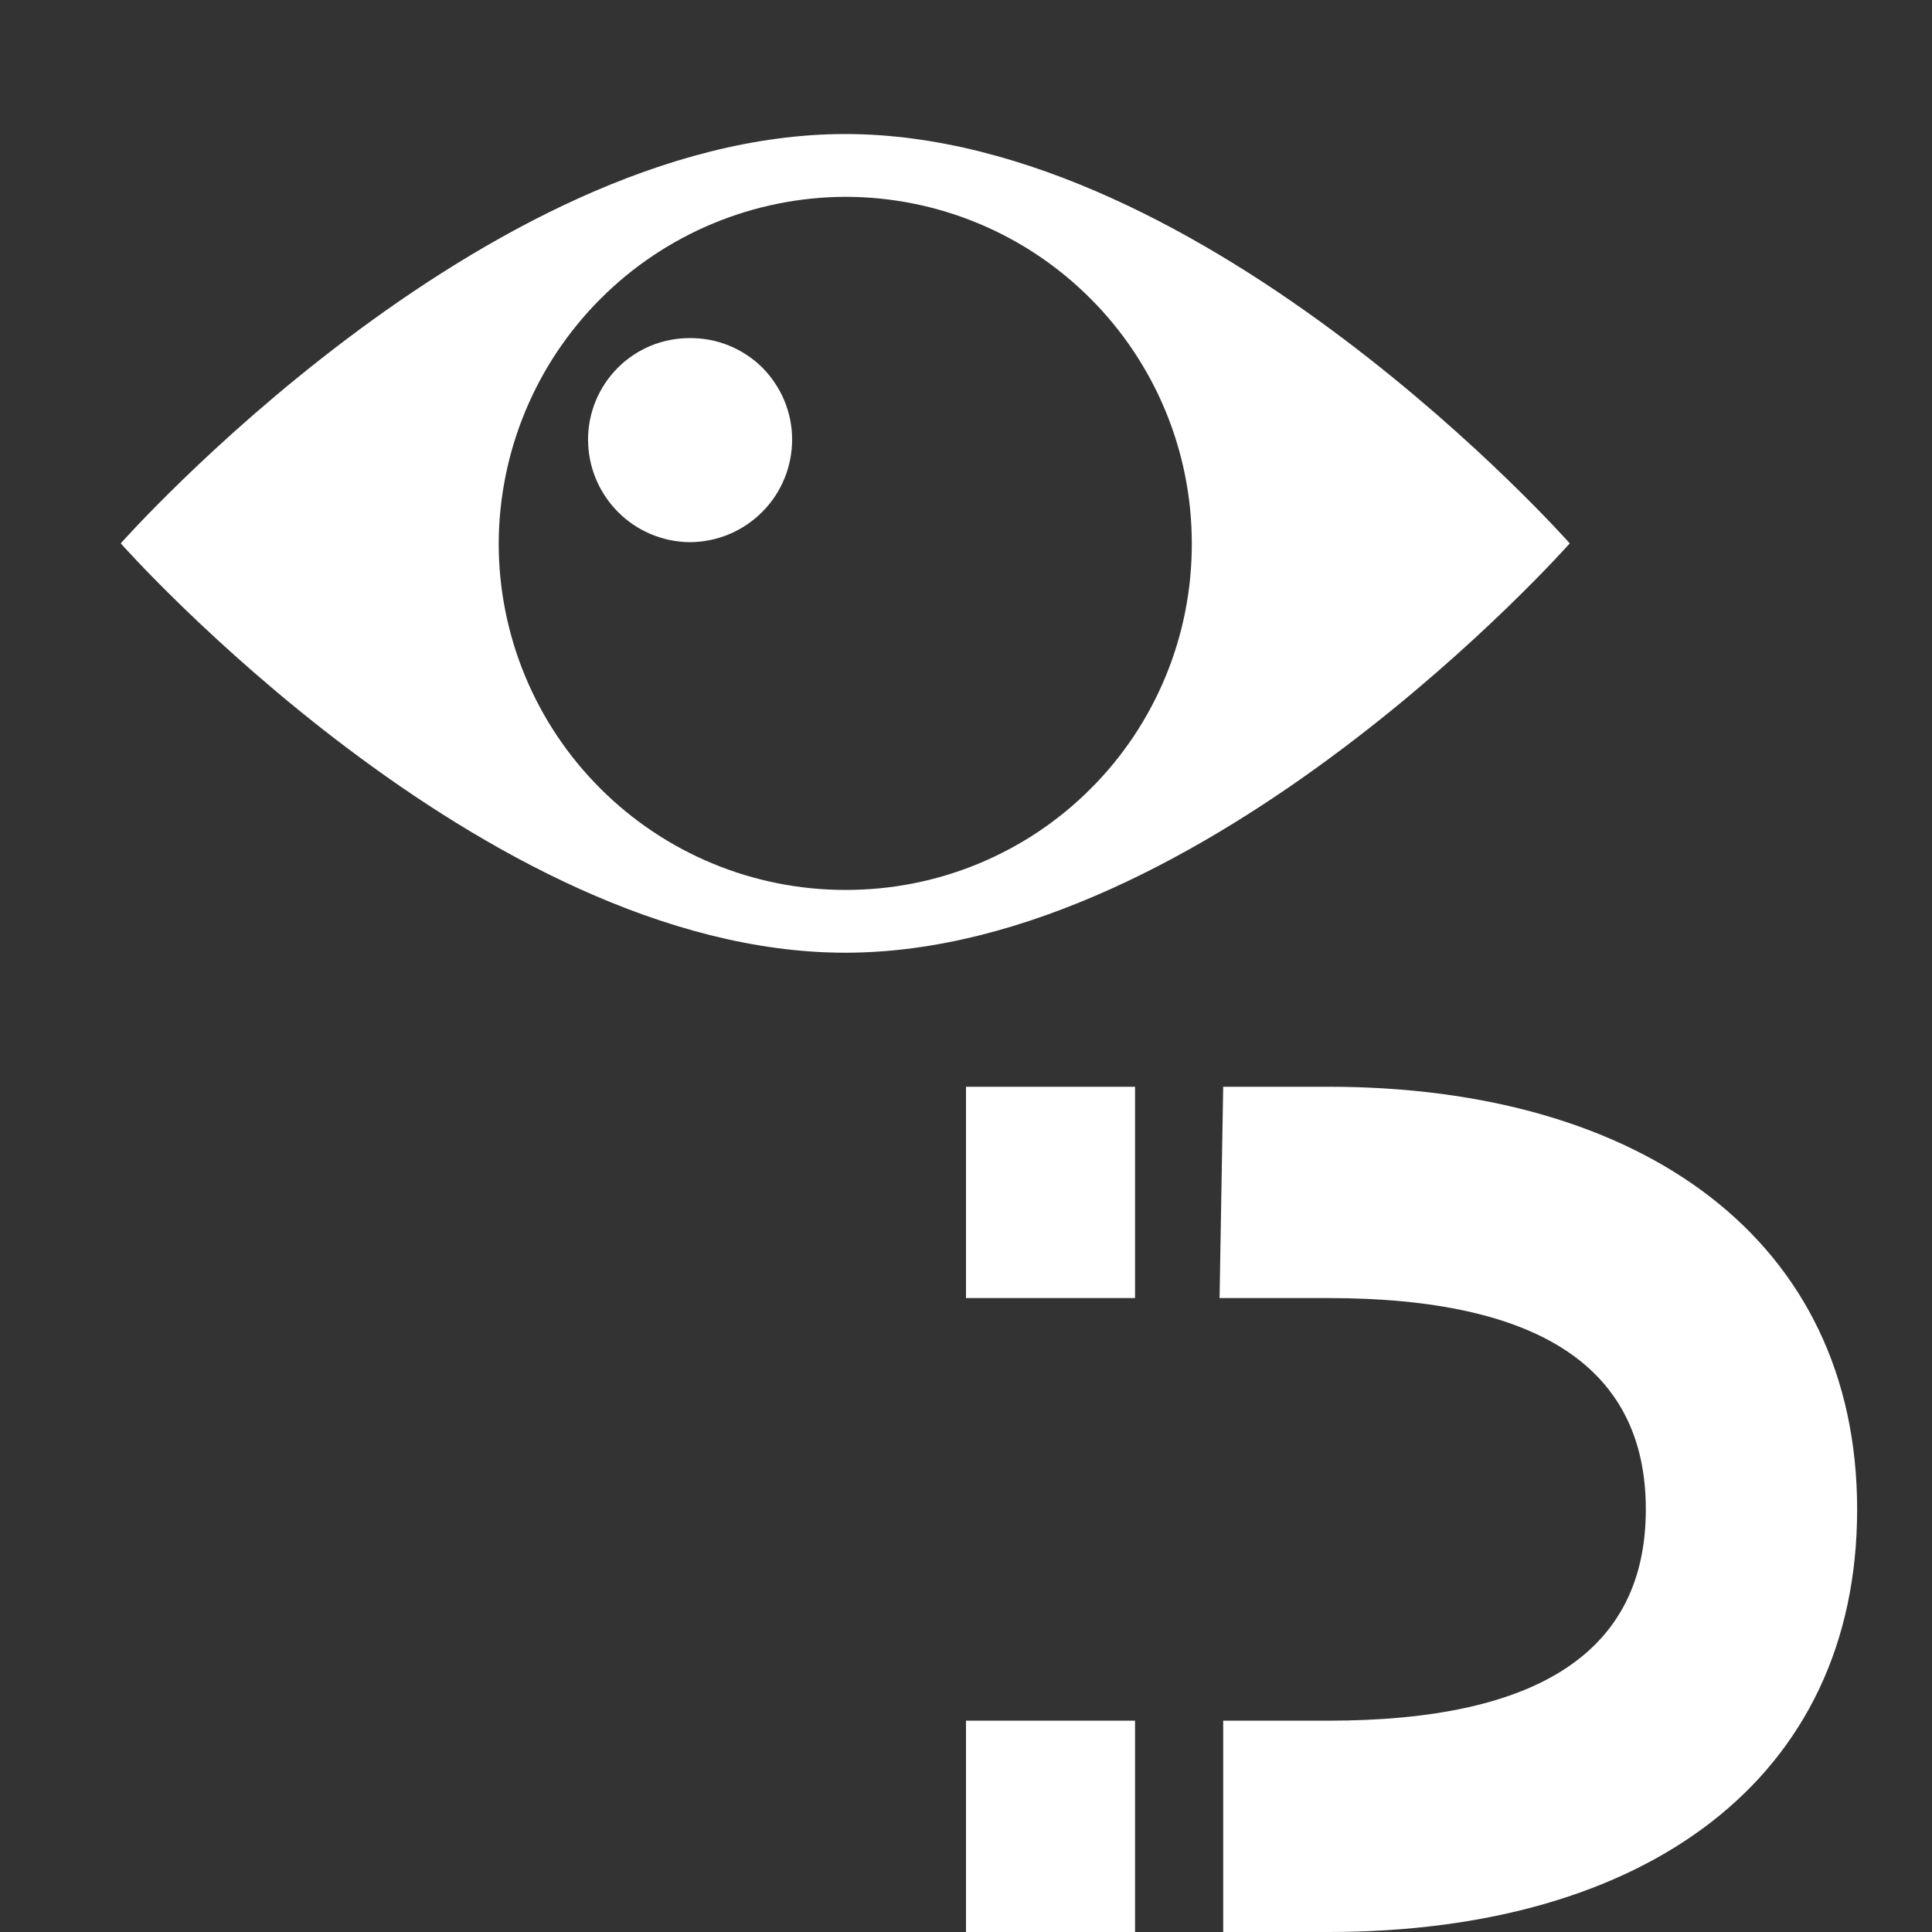 <svg width="16" height="16" viewBox="0 0 16 16" fill="none" xmlns="http://www.w3.org/2000/svg">
<rect x="0" y="0" width="16" height="16" fill="#333333" stroke="none"/>
<path d="M8 16V14.25H9.4V16H8ZM10.1 10.75H11C12.75 10.75 13.63 11.33 13.63 12.5C13.63 13.67 12.75 14.25 11 14.25H10.13V16H11C13.63 16 15.38 14.73 15.38 12.5C15.38 10.27 13.6 9 11 9H10.13L10.1 10.75ZM9.4 9H8V10.75H9.4V9Z" fill="white"/>
<path d="M7 1.11C4 1.11 1 4.5 1 4.5C1 4.5 4 7.89 7 7.89C10 7.89 13 4.5 13 4.5C13 4.5 10 1.11 7 1.11ZM7 7.37C6.239 7.37 5.509 7.068 4.971 6.529C4.432 5.991 4.13 5.261 4.13 4.5C4.133 3.74 4.436 3.011 4.974 2.474C5.511 1.936 6.24 1.633 7 1.63C7.761 1.63 8.491 1.932 9.029 2.471C9.568 3.009 9.87 3.739 9.87 4.5C9.871 4.877 9.798 5.251 9.654 5.6C9.51 5.949 9.299 6.266 9.032 6.532C8.766 6.799 8.449 7.01 8.1 7.154C7.751 7.298 7.377 7.371 7 7.37Z" fill="white"/>
<path fill-rule="evenodd" clip-rule="evenodd" d="M5.71 2.8C5.821 2.799 5.932 2.819 6.035 2.861C6.138 2.903 6.232 2.964 6.311 3.042C6.39 3.121 6.452 3.214 6.495 3.316C6.538 3.419 6.56 3.529 6.56 3.64C6.56 3.865 6.471 4.082 6.311 4.241C6.152 4.4 5.936 4.49 5.71 4.49C5.486 4.487 5.273 4.397 5.116 4.238C4.958 4.078 4.87 3.864 4.87 3.64C4.87 3.417 4.959 3.204 5.116 3.046C5.274 2.888 5.487 2.8 5.71 2.8Z" fill="white"/>
</svg>

